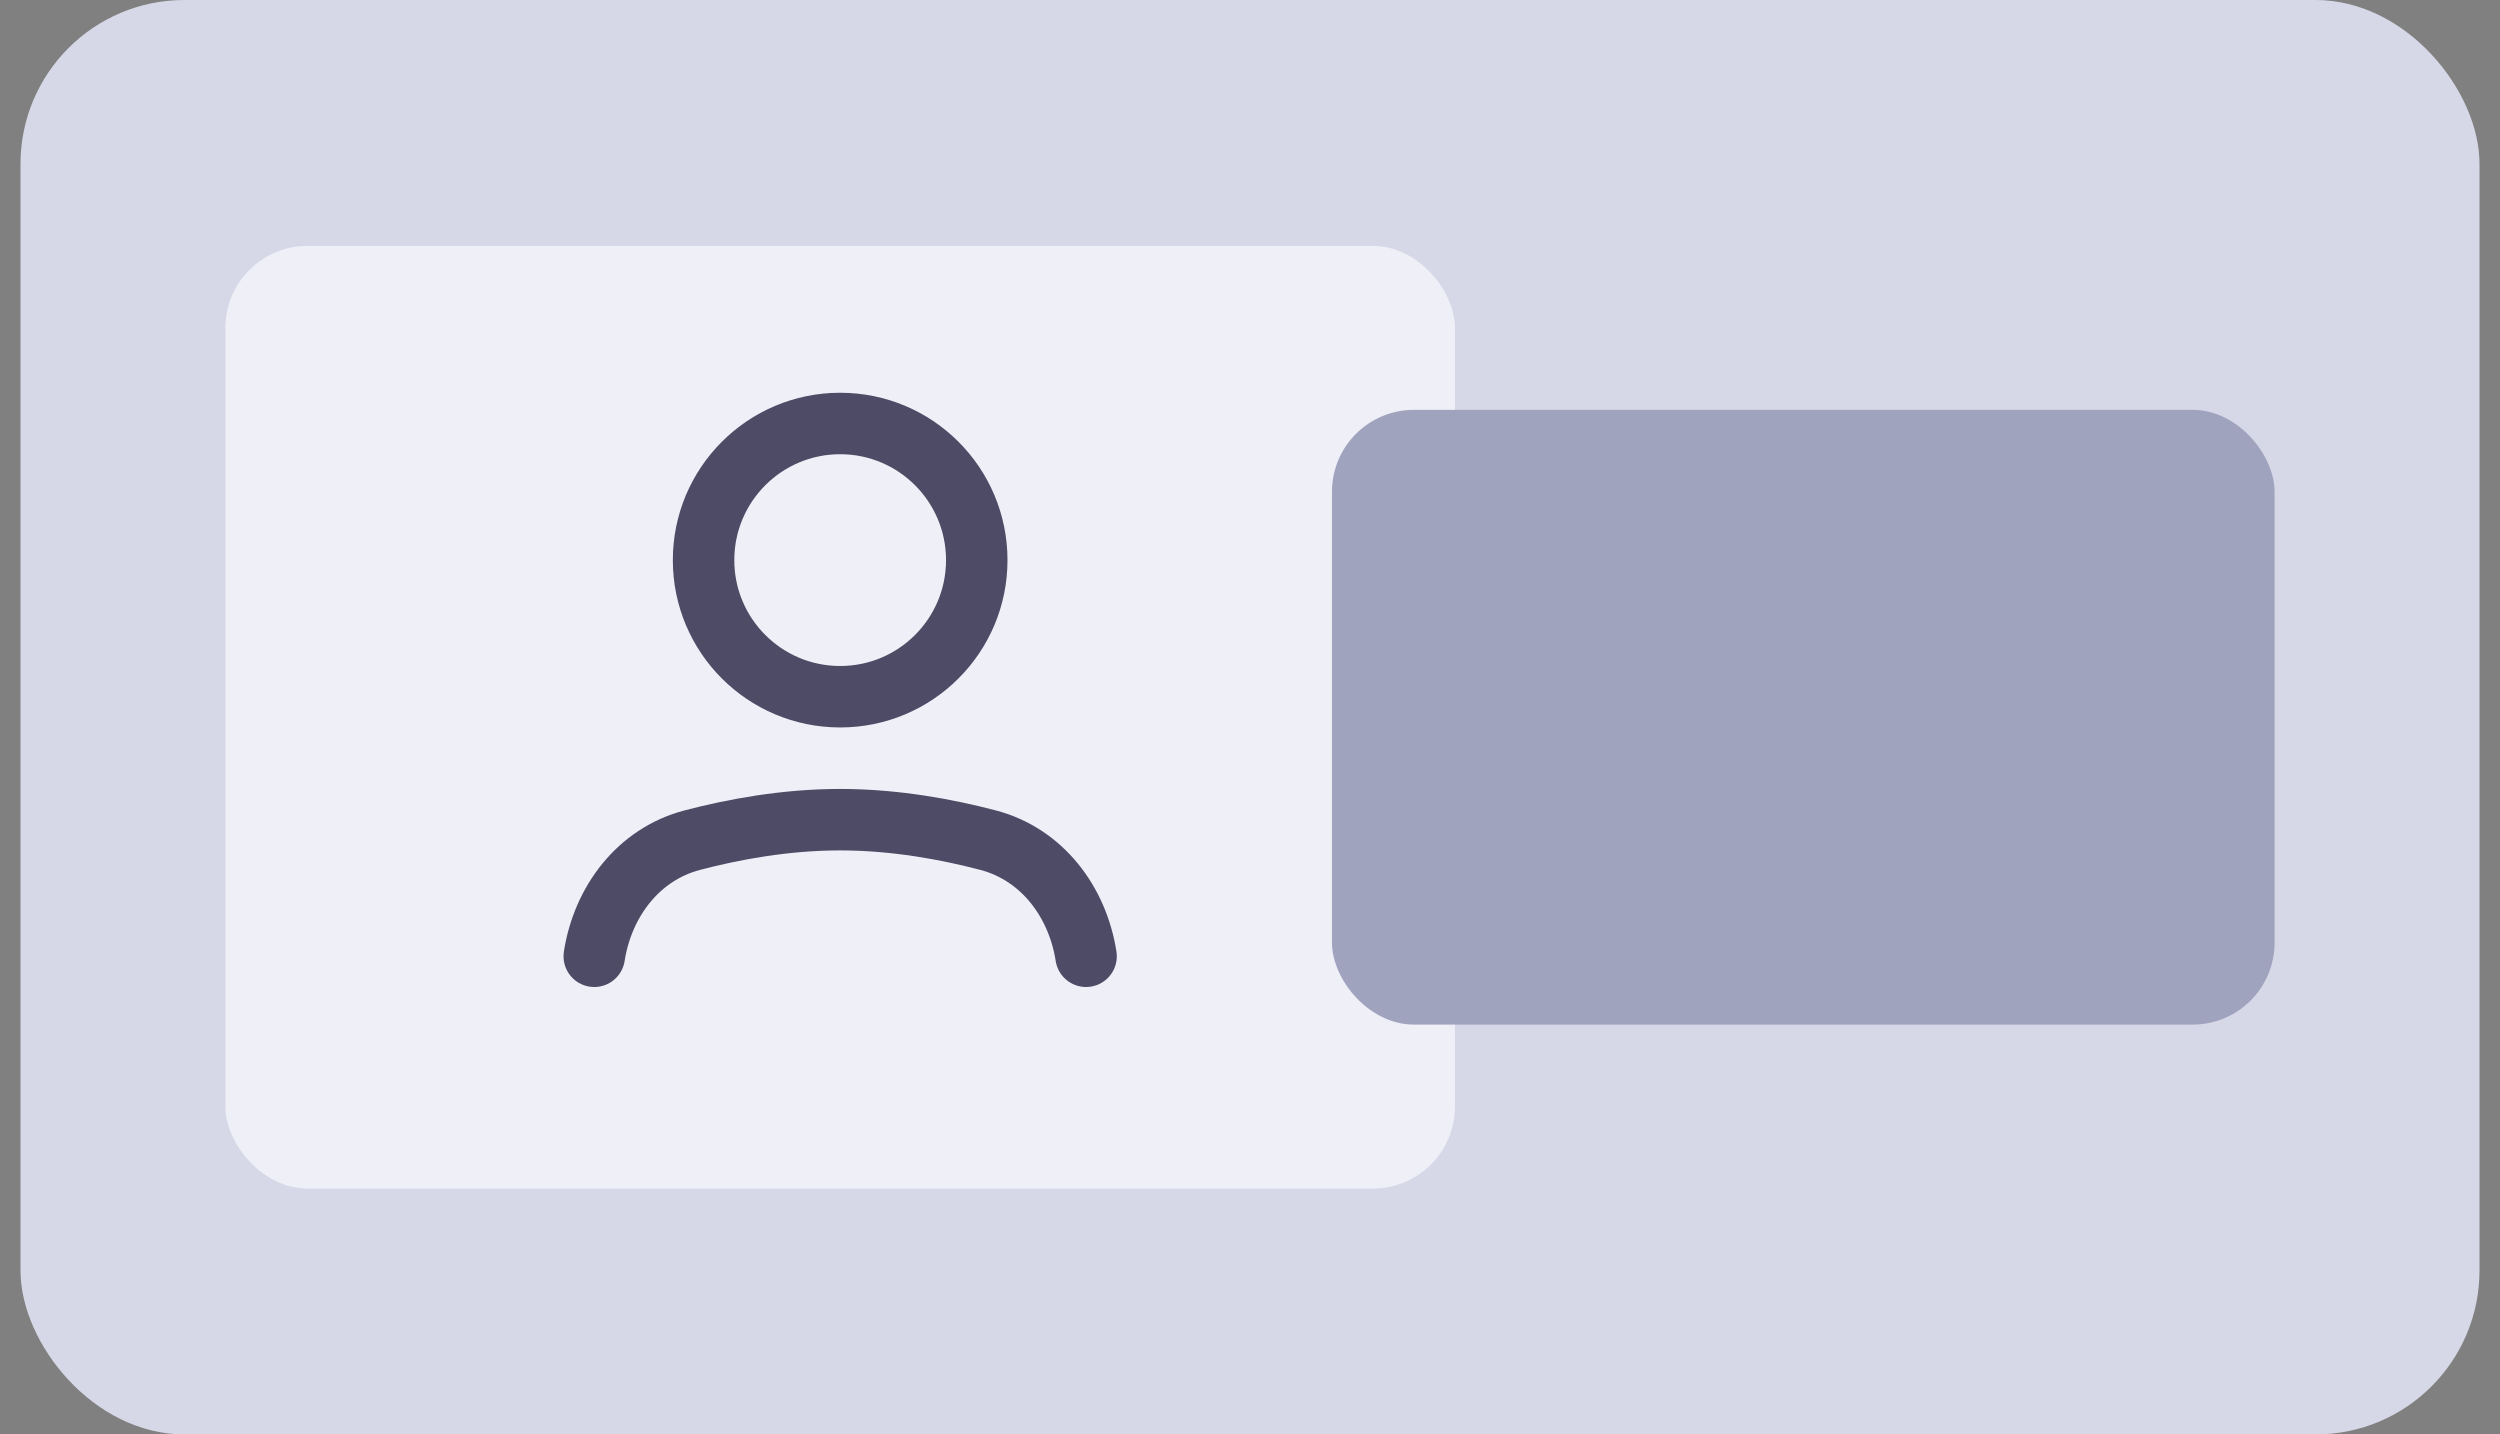 <svg width="61" height="35" viewBox="0 0 61 35" fill="none" xmlns="http://www.w3.org/2000/svg">
<rect x="0" y="0" width="61" height="35" fill="#808080" stroke="none"/>
<rect x="0.5" width="60" height="35" rx="4" fill="#D6D8E7"/>
<rect x="5.5" y="6" width="30" height="23" rx="2" fill="#EFF0F7"/>
<path d="M14.5 23.333V23.333C14.708 21.997 15.579 20.845 16.887 20.501C17.886 20.238 19.16 20 20.5 20C21.84 20 23.114 20.238 24.113 20.501C25.421 20.845 26.292 21.997 26.5 23.333V23.333" stroke="#4E4B66" stroke-width="1.5" stroke-linecap="round" stroke-linejoin="round"/>
<path d="M20.5 17C22.341 17 23.833 15.508 23.833 13.667C23.833 11.826 22.341 10.333 20.5 10.333C18.659 10.333 17.167 11.826 17.167 13.667C17.167 15.508 18.659 17 20.5 17Z" stroke="#4E4B66" stroke-width="1.5" stroke-linecap="round" stroke-linejoin="round"/>
<rect x="32.5" y="10" width="23" height="15" rx="2" fill="#A0A3BD"/>
</svg>
